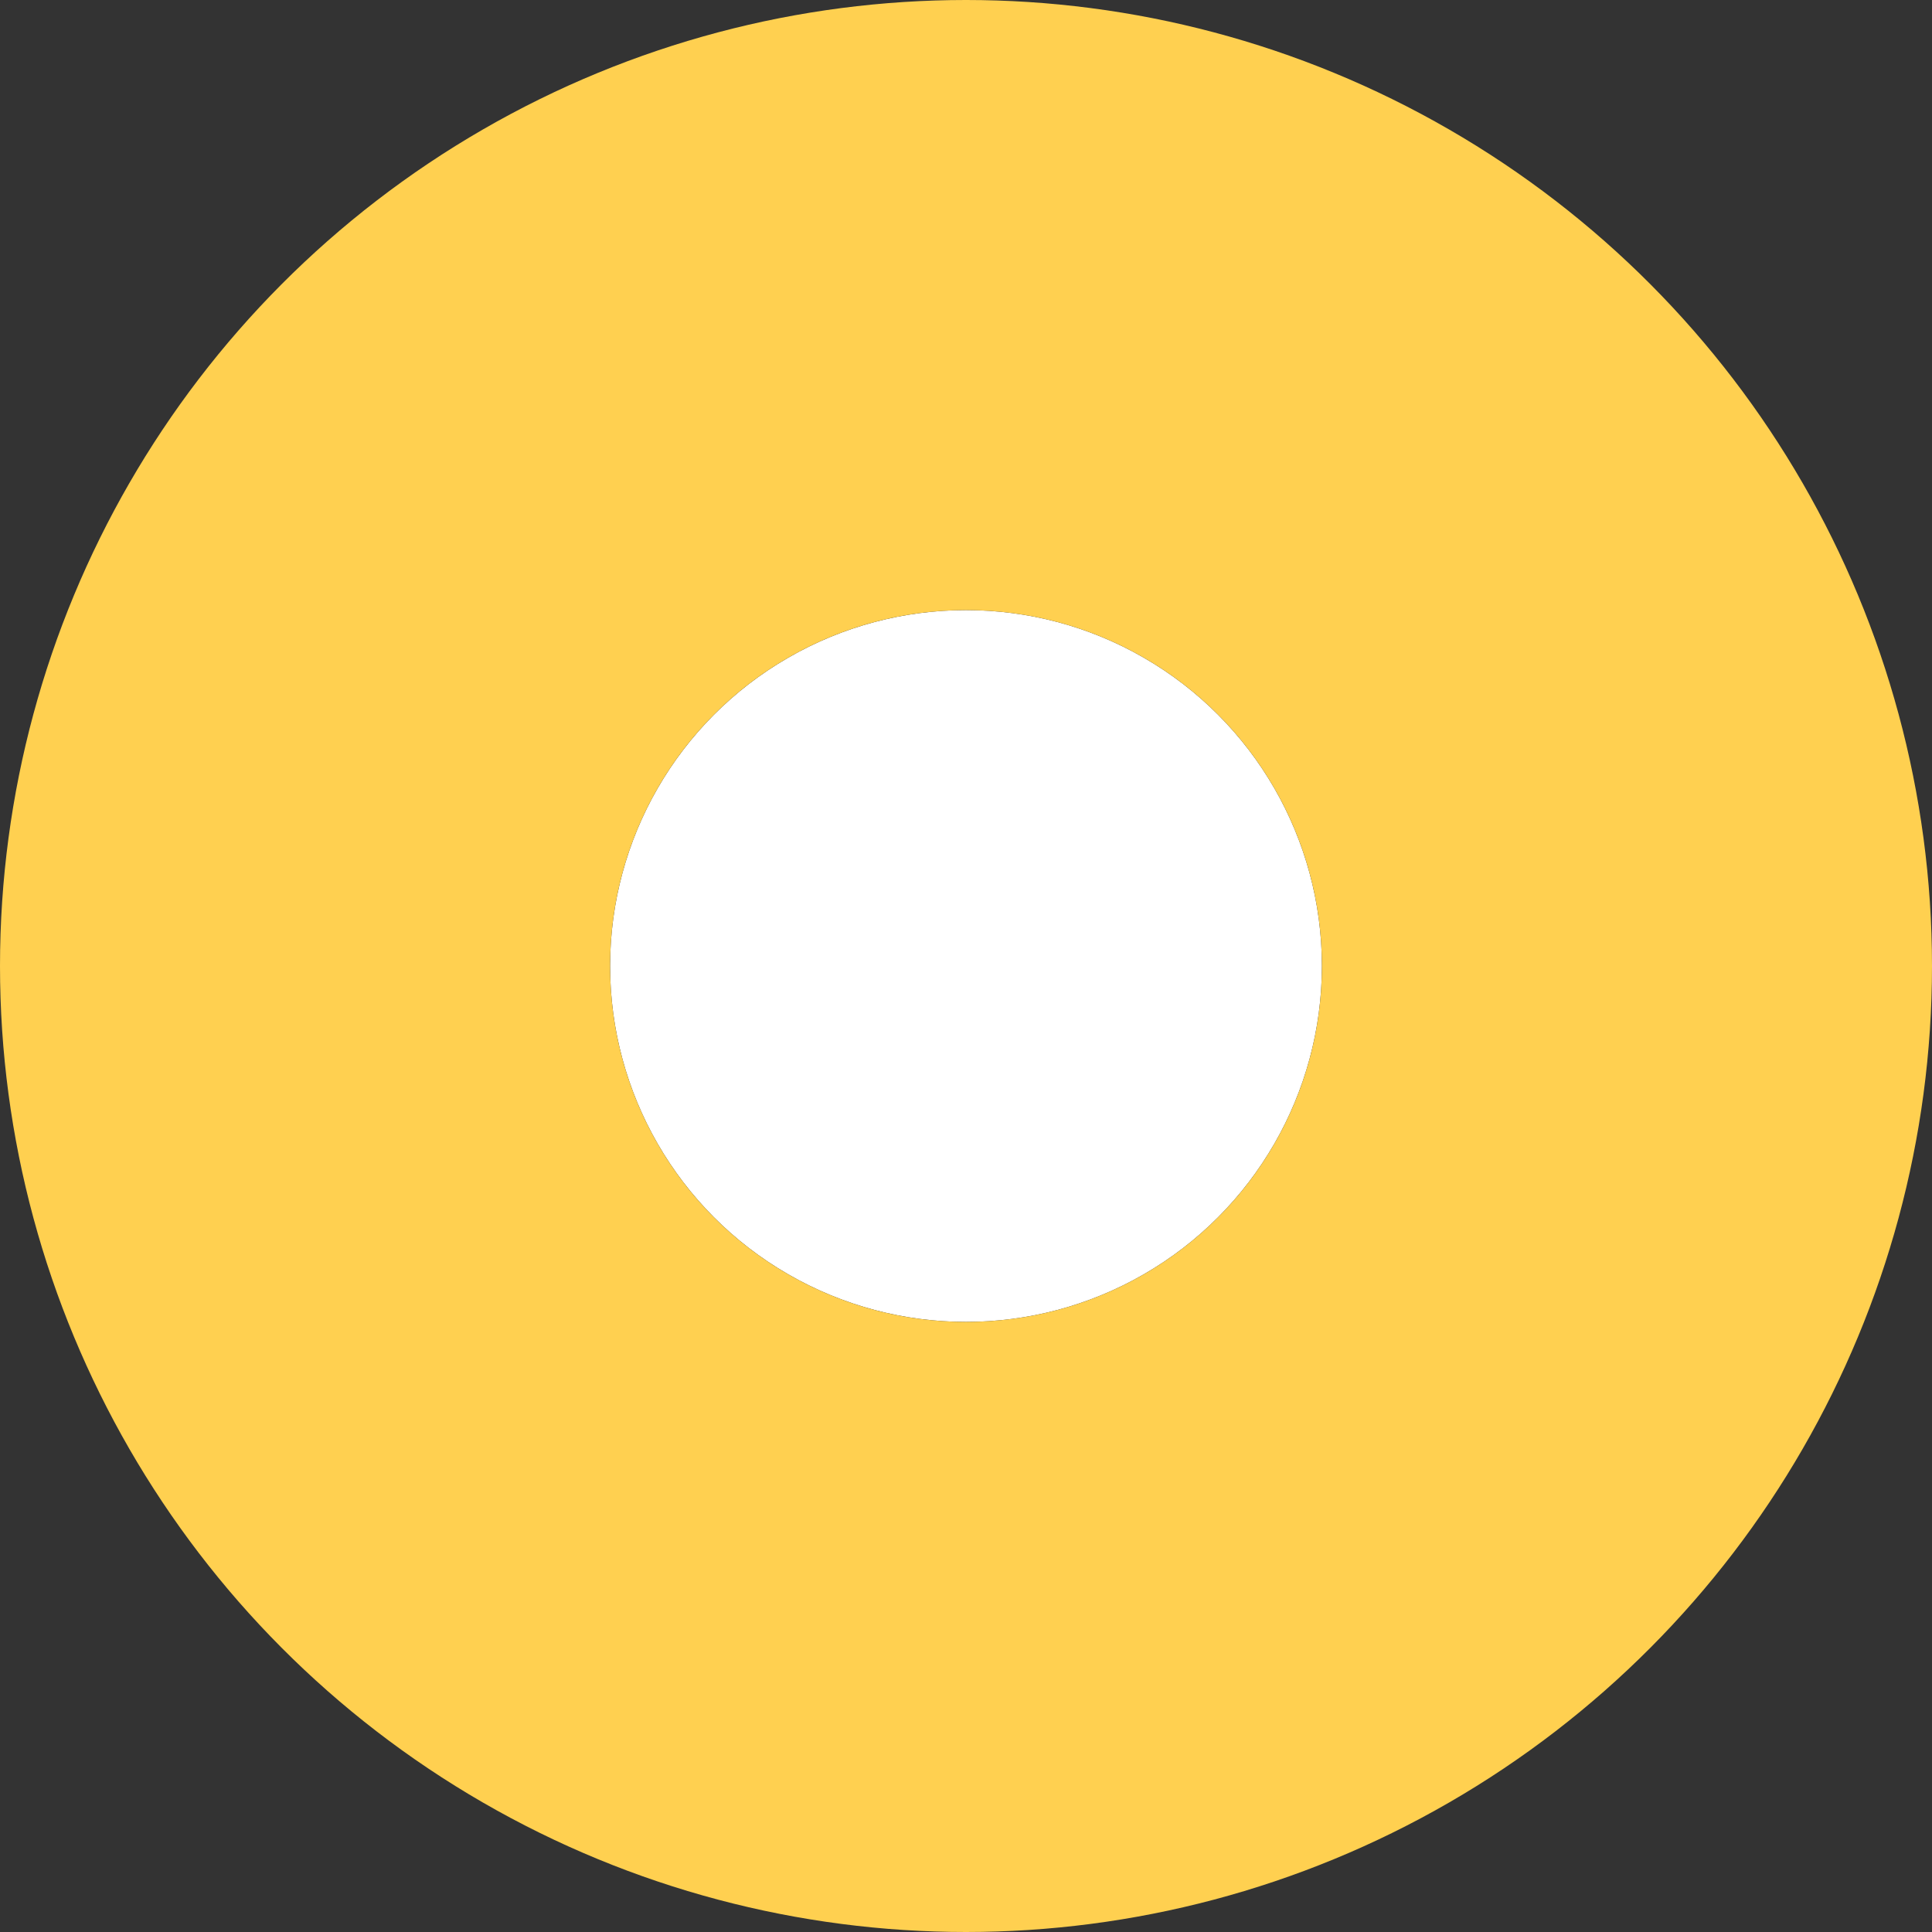 <svg xmlns="http://www.w3.org/2000/svg" width="19" height="19" viewBox="0 0 19 19">
    <rect x="0" y="0" width="19" height="19" fill="#333333" stroke="none"/>
    <g>
        <g fill="#fff" stroke="#ffd050" stroke-width="6px" transform="translate(6 6)">
            <circle cx="3.5" cy="3.5" r="3.5" stroke="none"/>
            <circle cx="3.5" cy="3.5" r="6.5" fill="none"/>
        </g>
    </g>
</svg>
